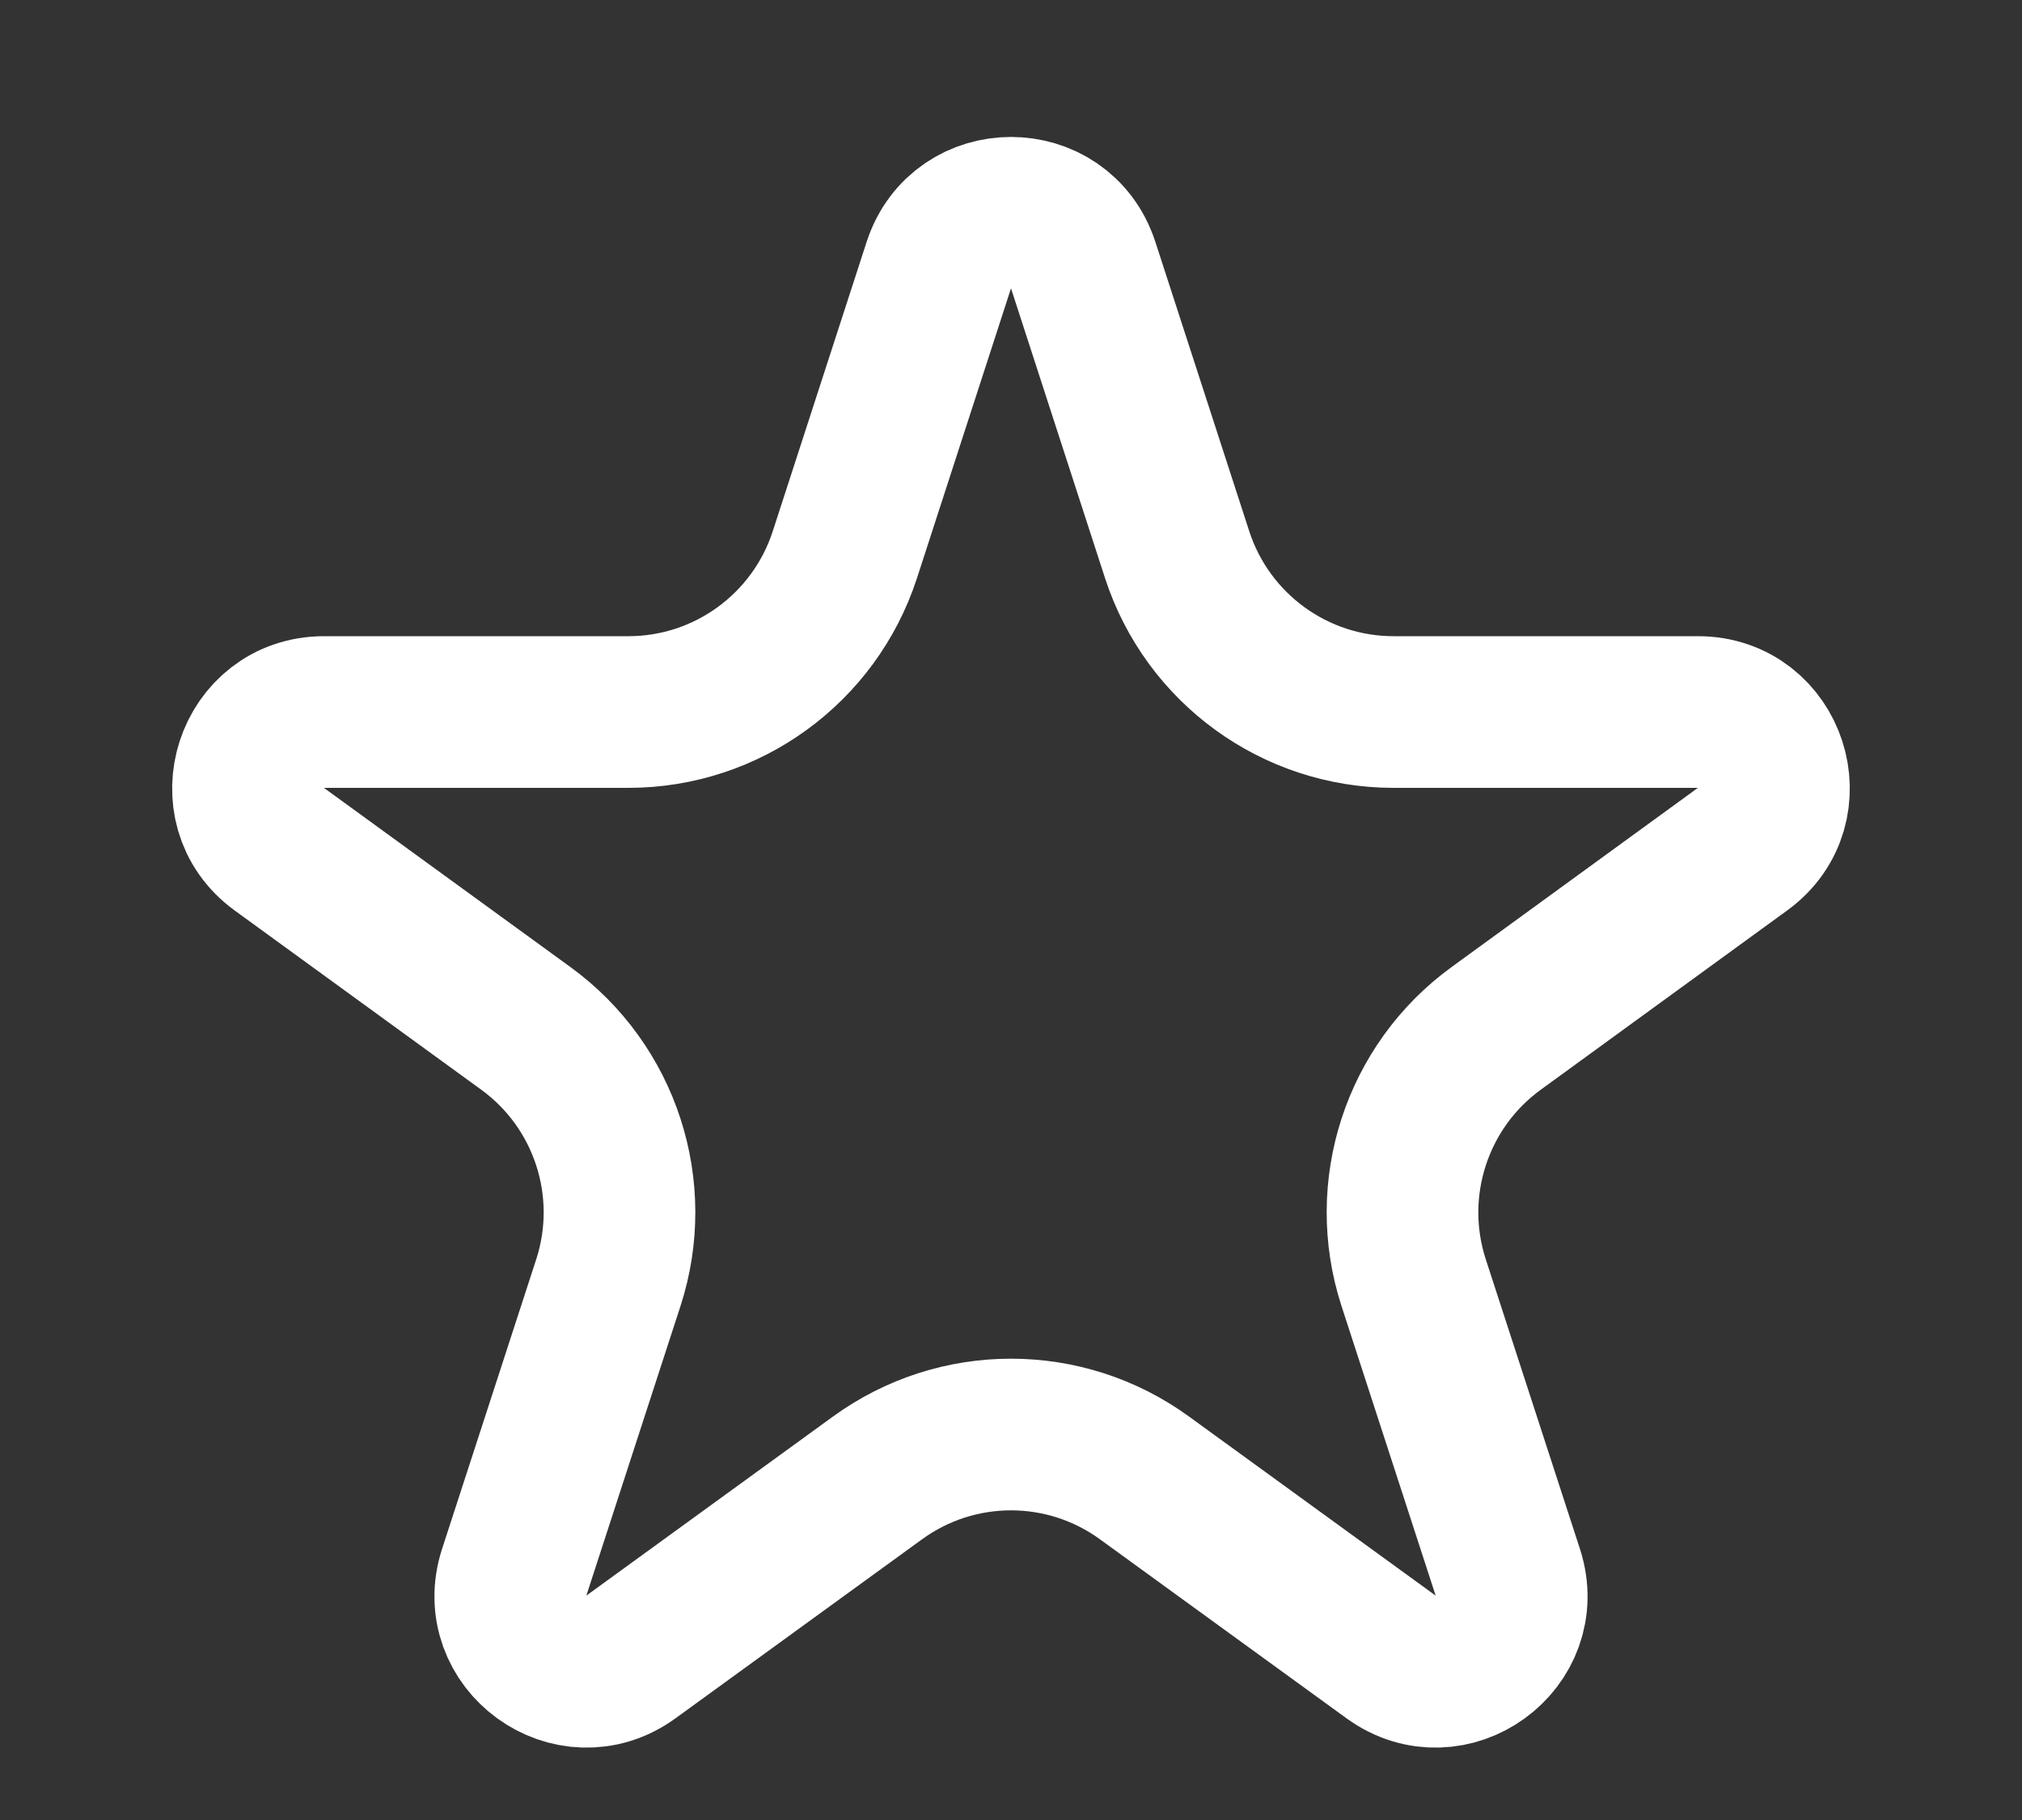 <svg width="10" height="9" viewBox="0 0 10 9" fill="none" xmlns="http://www.w3.org/2000/svg">
<rect x="0" y="0" width="10" height="9" fill="#333333" stroke="none"/>
<path d="M4.643 1.311C4.756 0.966 5.244 0.966 5.357 1.311L5.822 2.744C5.973 3.207 6.405 3.521 6.892 3.521H8.398C8.761 3.521 8.912 3.986 8.618 4.199L7.4 5.085C7.006 5.371 6.841 5.879 6.991 6.342L7.457 7.775C7.569 8.12 7.174 8.407 6.88 8.194L5.661 7.309C5.267 7.022 4.733 7.022 4.339 7.309L3.12 8.194C2.826 8.407 2.431 8.12 2.543 7.775L3.009 6.342C3.159 5.879 2.994 5.371 2.6 5.085L1.381 4.199C1.088 3.986 1.239 3.521 1.602 3.521H3.108C3.595 3.521 4.027 3.207 4.178 2.744L4.643 1.311Z" stroke="white" stroke-width="0.75"/>
</svg>
